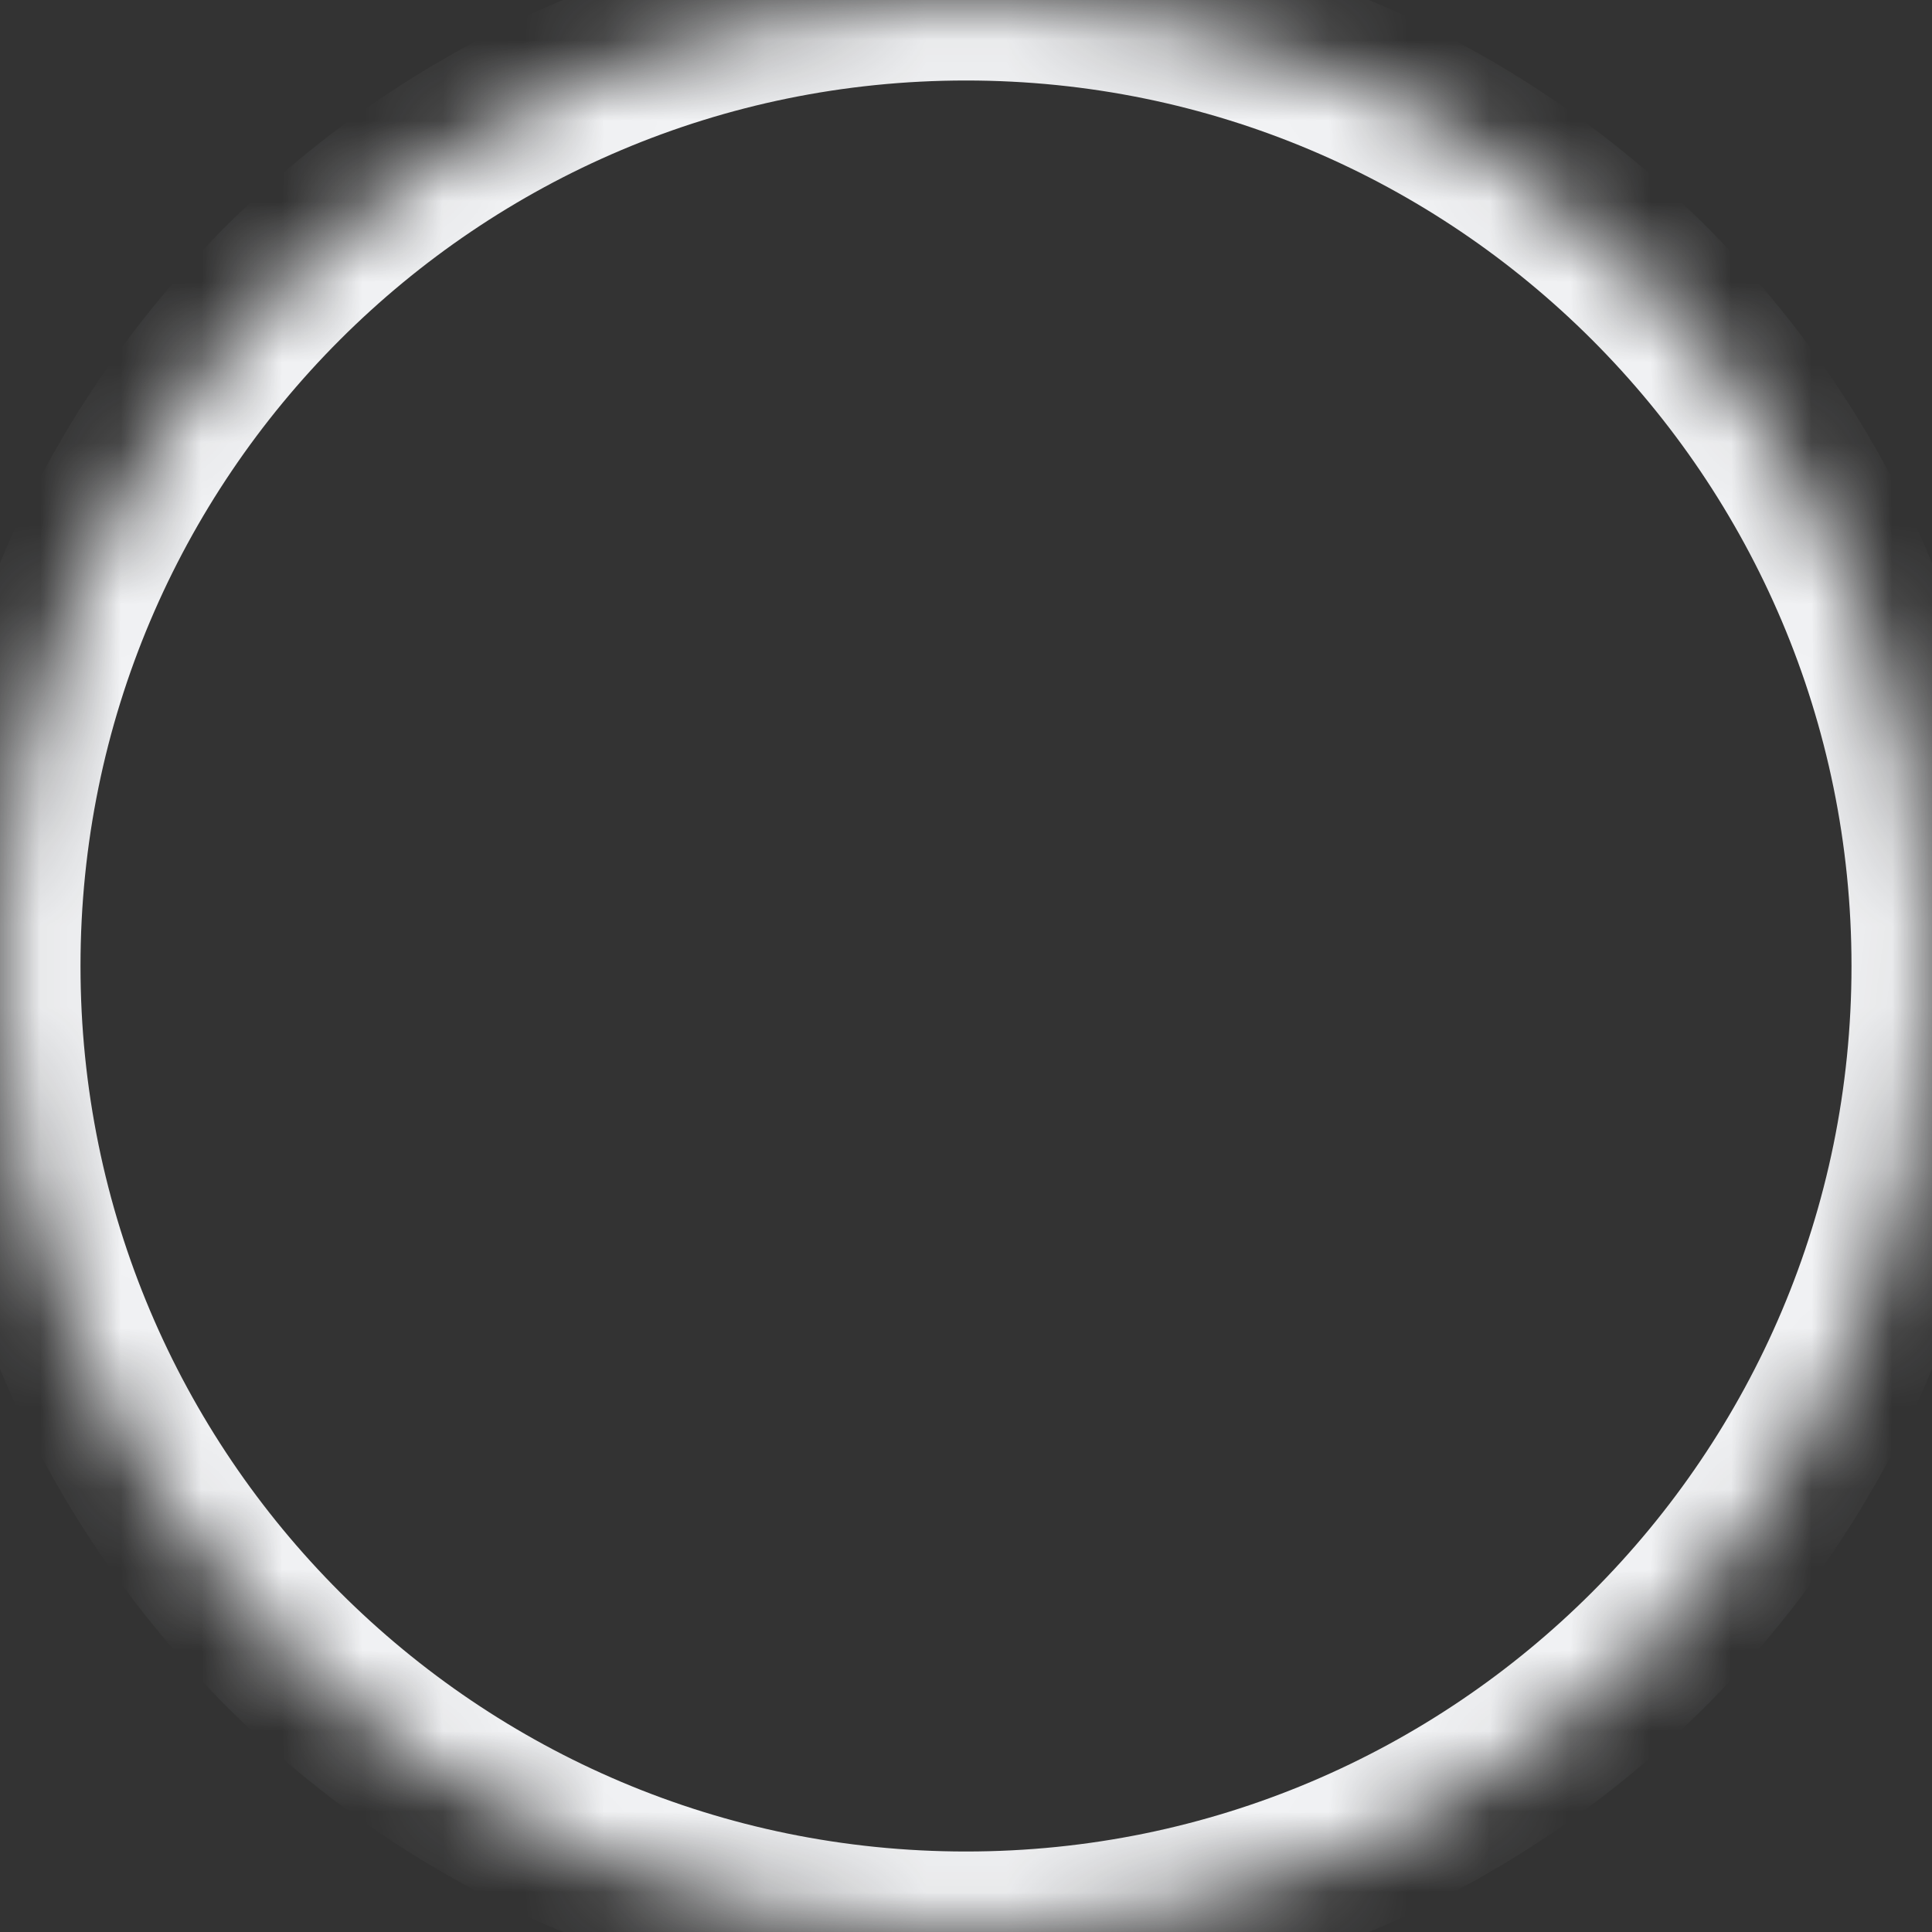 <?xml version="1.0" encoding="UTF-8"?>
<svg width="24px" height="24px" viewBox="0 0 24 24" version="1.1" xmlns="http://www.w3.org/2000/svg" xmlns:xlink="http://www.w3.org/1999/xlink">
    <rect x="0" y="0" width="24" height="24" fill="#333333" stroke="none"/>
    <title>E017389E-006D-7299-4EA8-4948B13E8F2A</title>
    <defs>
        <path d="M12,24 C18.627,24 24,18.627 24,12 C24,5.373 18.627,0 12,0 C5.373,0 0,5.373 0,12 C0,18.627 5.373,24 12,24 Z" id="path-1"></path>
        <mask id="mask-2" maskContentUnits="userSpaceOnUse" maskUnits="objectBoundingBox" x="0" y="0" width="24" height="24" fill="white">
            <use xlink:href="#path-1"></use>
        </mask>
    </defs>
    <g id="💎-Components" stroke="none" stroke-width="1" fill="none" fill-rule="evenodd">
        <g id="Selection-Controls" transform="translate(-965, -585)">
            <g id="02.-Radio-Button" transform="translate(741, 369)">
                <g id="States-01=02.-Unselected,-States-02=02.-Disabled,-Size=24,-Dark-Mode=No" transform="translate(224, 216)">
                    <path d="M0,0 L24,0 L24,24 L0,24 L0,0 Z" id="States-01=02.-Unselected,-States-02=02.-Disabled,-Size=24,-Dark-Mode=No-(Background)"></path>
                    <use id="Oval" stroke="#F2F3F5" mask="url(#mask-2)" stroke-width="2" opacity="0.997" stroke-dasharray="0,0" xlink:href="#path-1"></use>
                </g>
            </g>
        </g>
    </g>
</svg>